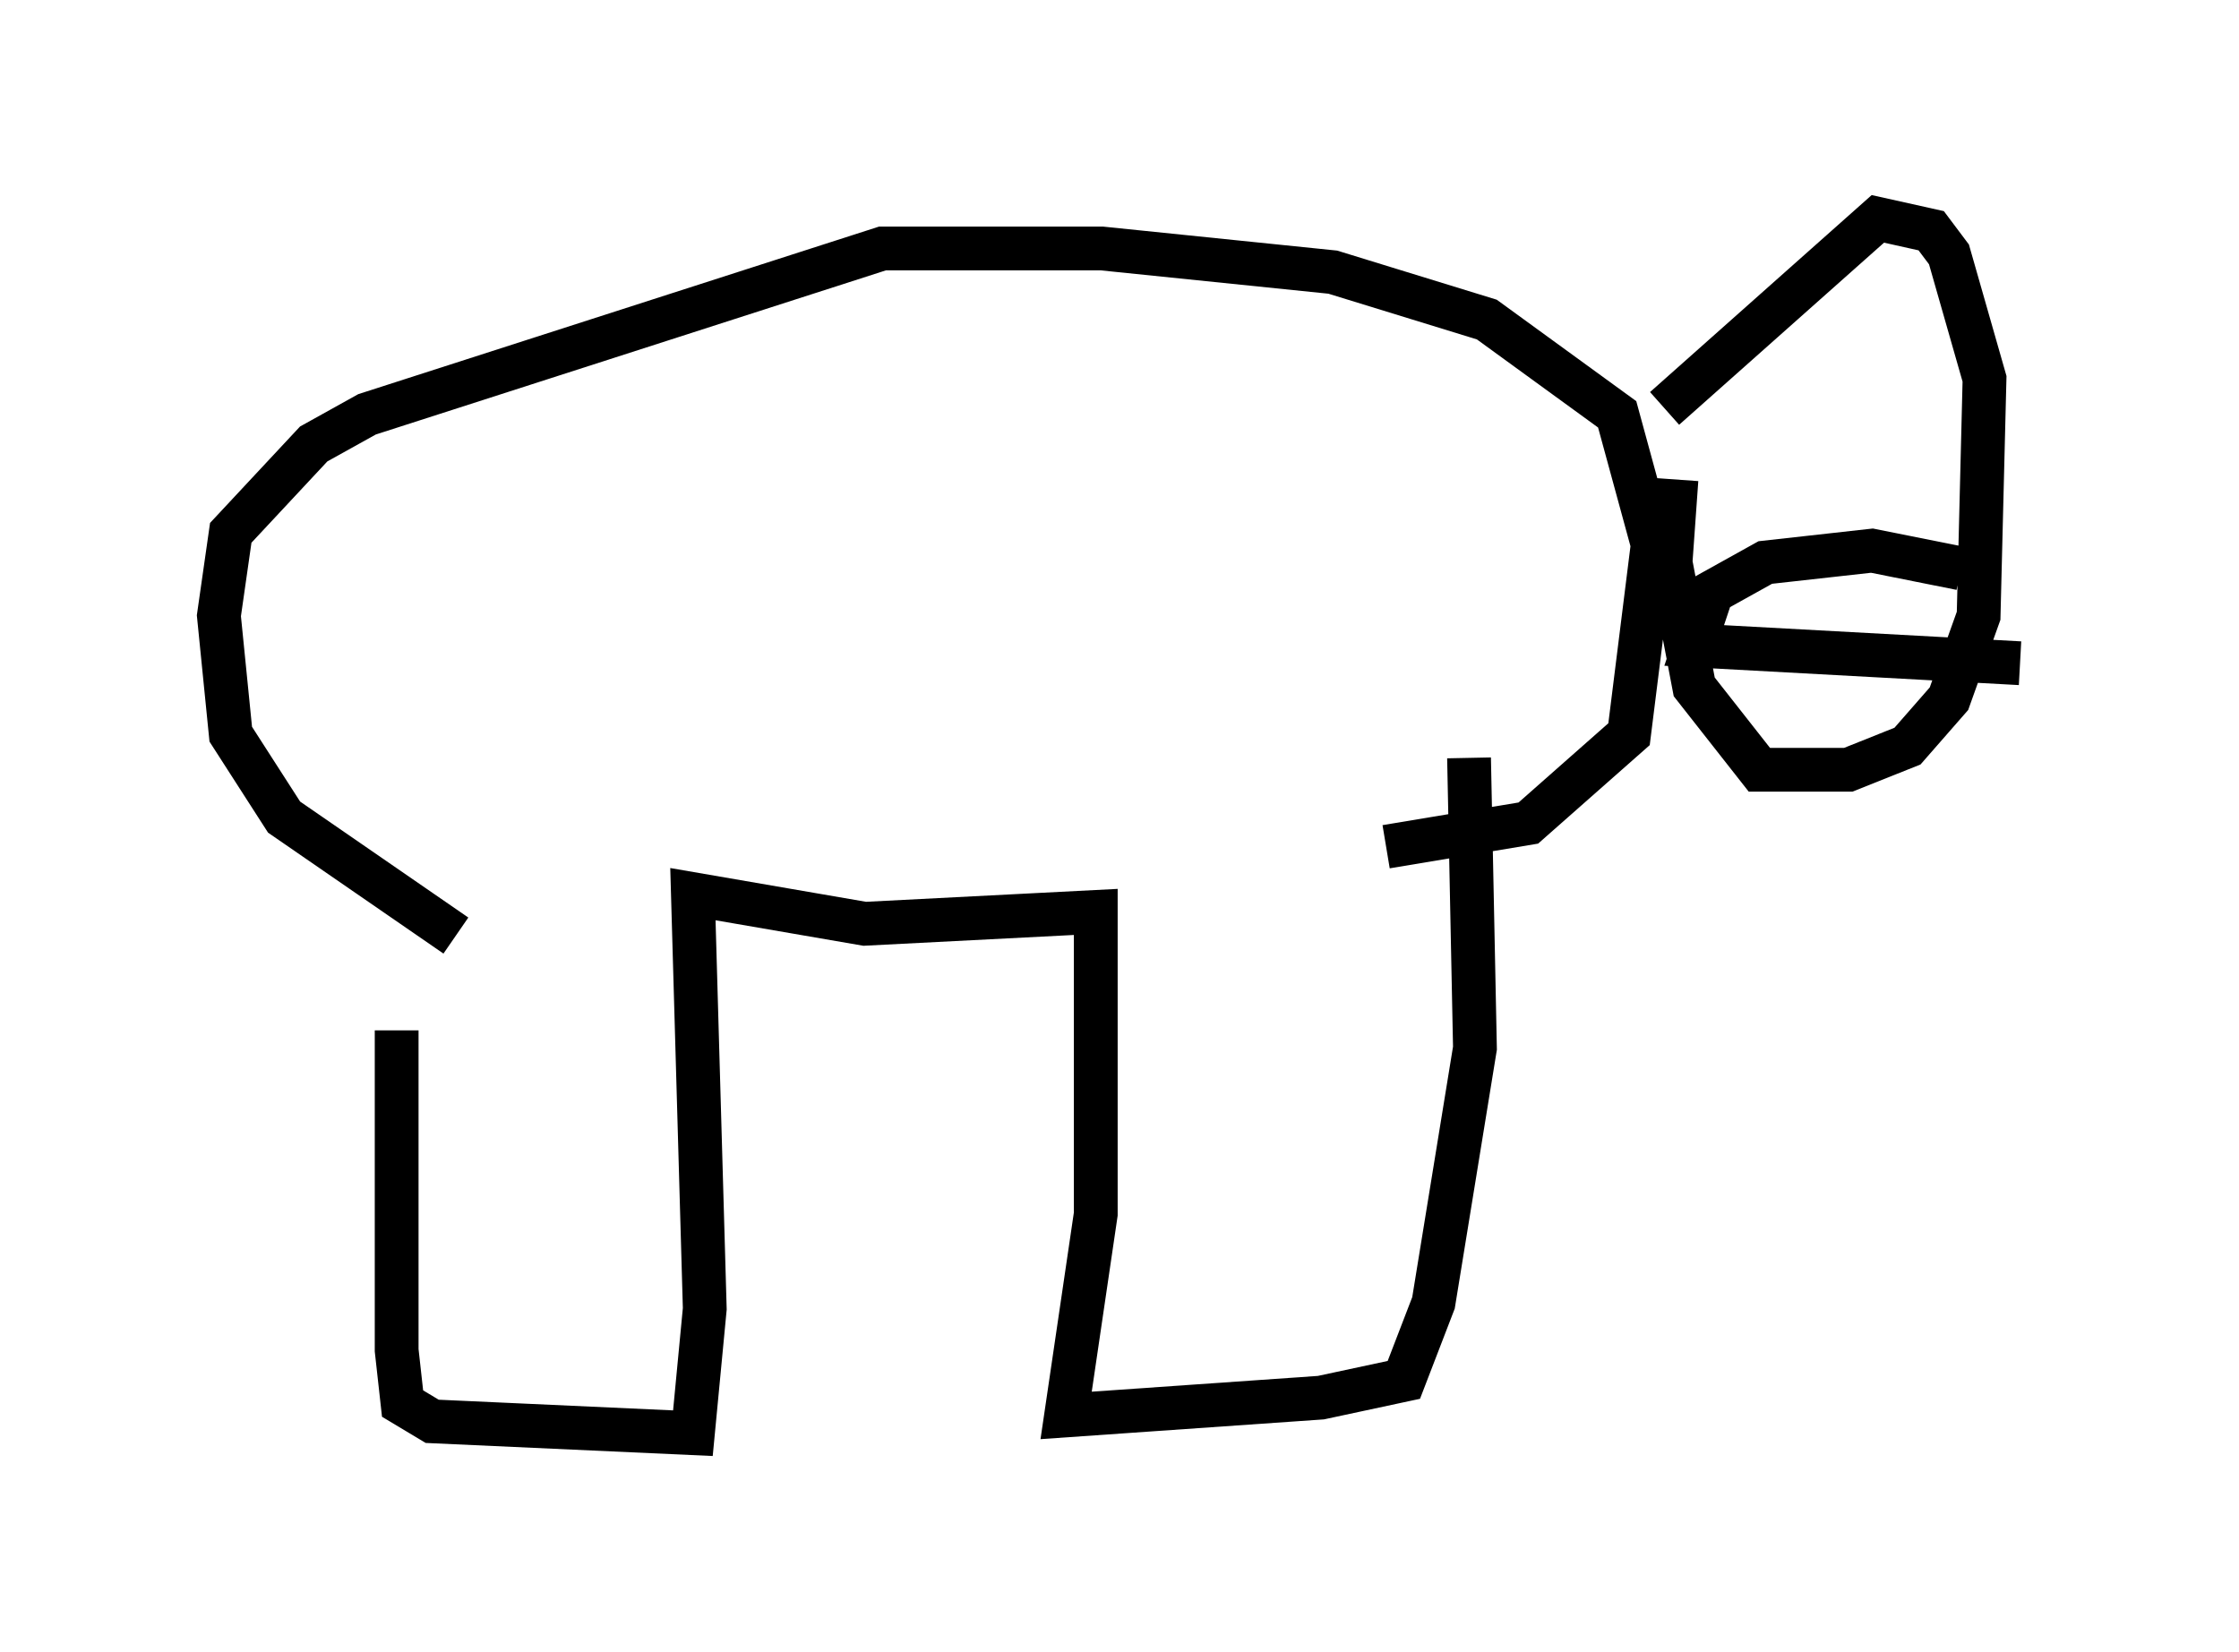 <?xml version="1.0" encoding="utf-8" ?>
<svg baseProfile="full" height="37.74" version="1.1" width="51.136" xmlns="http://www.w3.org/2000/svg" xmlns:ev="http://www.w3.org/2001/xml-events" xmlns:xlink="http://www.w3.org/1999/xlink"><defs /><rect fill="white" height="37.74" width="51.136" x="0" y="0" /><path d="M9.465, 21.238 m-0.406, 2.3 l0.0, 7.307 0.135, 1.218 l0.677, 0.406 5.954, 0.271 l0.271, -2.842 -0.271, -9.472 l3.924, 0.677 5.277, -0.271 l0.0, 6.901 -0.677, 4.601 l5.819, -0.406 1.894, -0.406 l0.677, -1.759 0.947, -5.819 l-0.135, -6.631 m-23.139, 4.059 l-3.924, -2.706 -1.218, -1.894 l-0.271, -2.706 0.271, -1.894 l1.894, -2.03 1.218, -0.677 l11.773, -3.789 5.007, 0.0 l5.277, 0.541 3.518, 1.083 l2.977, 2.165 0.812, 2.977 l-0.541, 4.33 -2.3, 2.03 l-3.248, 0.541 m6.36, -10.013 l4.871, -4.33 1.218, 0.271 l0.406, 0.541 0.812, 2.842 l-0.135, 5.413 -0.677, 1.894 l-0.947, 1.083 -1.353, 0.541 l-2.03, 0.0 -1.488, -1.894 l-0.541, -2.842 0.135, -1.894 m4.601, 0.0 l0.0, 0.0 m1.894, 2.03 l-2.03, -0.406 -2.436, 0.271 l-1.218, 0.677 -0.406, 1.218 l7.442, 0.406 " fill="none" stroke="black" stroke-width="1" /></svg>